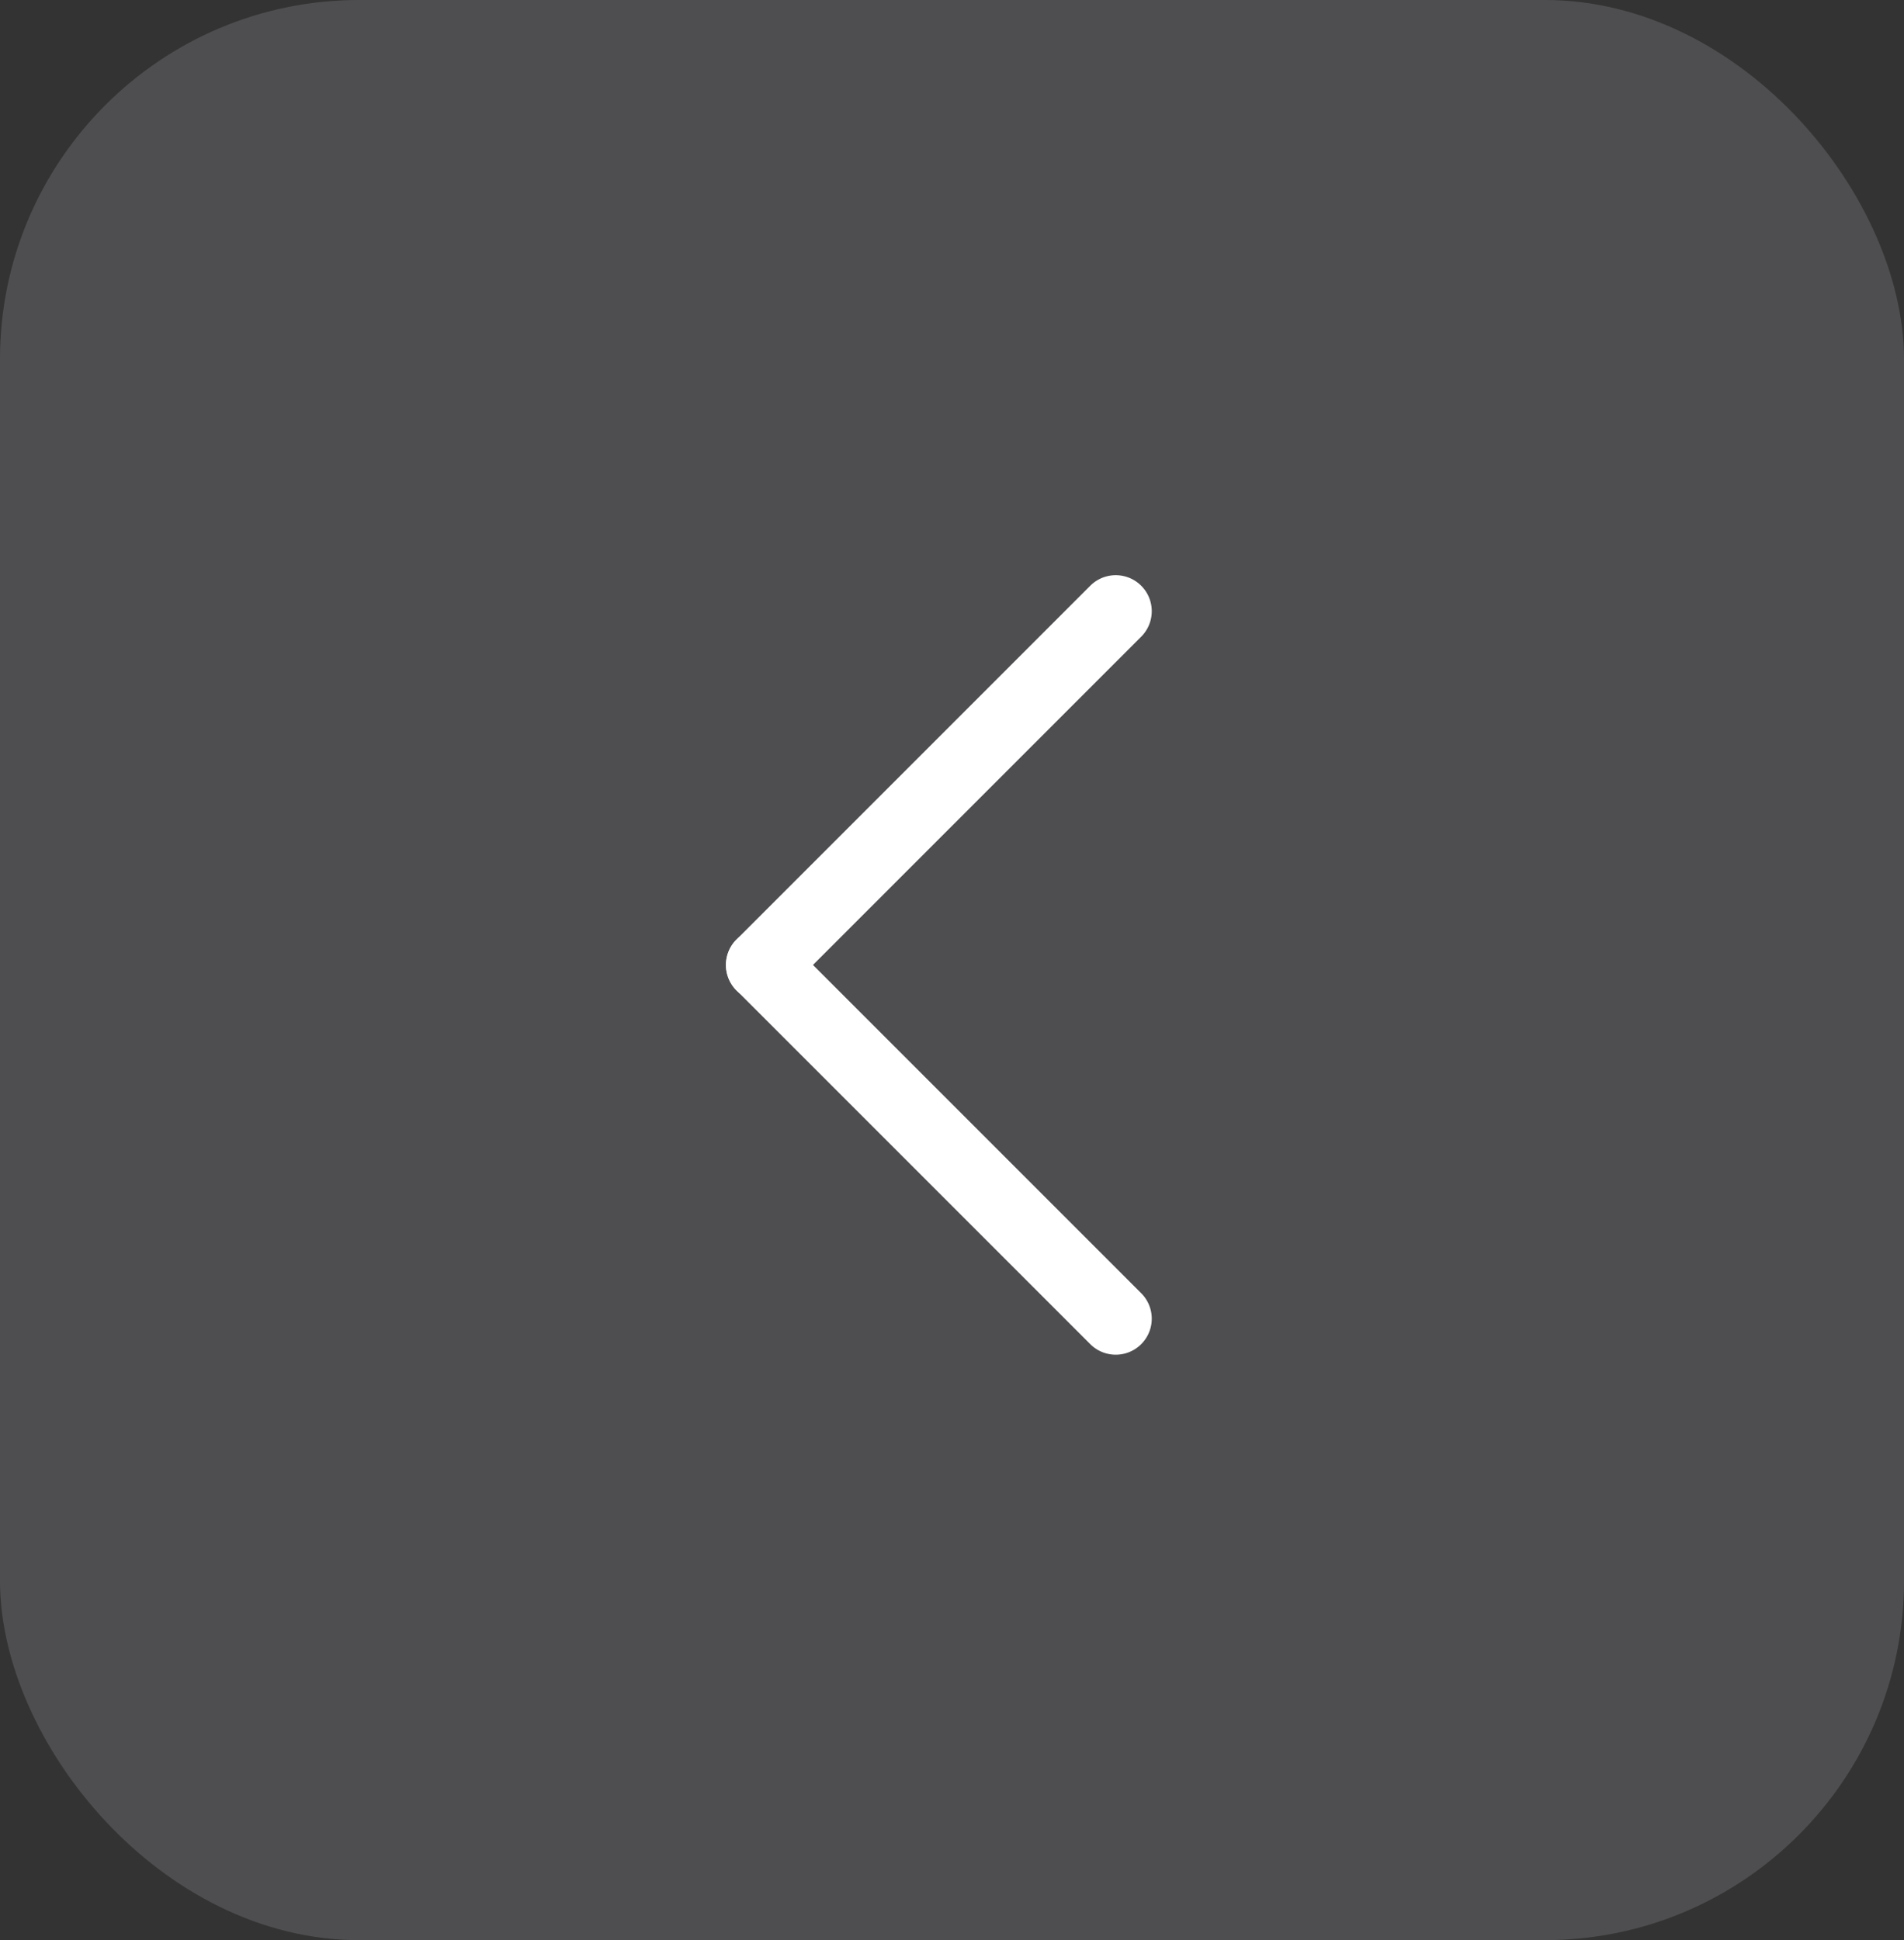 <svg xmlns="http://www.w3.org/2000/svg" width="53" height="54" viewBox="0 0 53 54"><rect x="0" y="0" width="53" height="54" fill="#333333" stroke="none"/><g transform="translate(-0.5 0.263)"><g transform="translate(0.5 -0.263)" fill="#e9e6f6" stroke="rgba(255,255,255,0.1)" stroke-width="1" opacity="0.15"><rect width="53" height="54" rx="10" stroke="none"/><rect x="0.5" y="0.5" width="52" height="53" rx="9.5" fill="none"/></g><g transform="translate(20.294 15.331)"><path d="M1,0A1,1,0,0,0,0,1V14.927a1,1,0,0,0,2.005,0V1A1,1,0,0,0,1,0Z" transform="translate(0 11.263) rotate(-45)" fill="#fff"/><path d="M14.927,0H1A1,1,0,0,0,1,2.005H14.927a1,1,0,0,0,0-2.005Z" transform="translate(0 11.264) rotate(-45)" fill="#fff"/></g></g></svg>